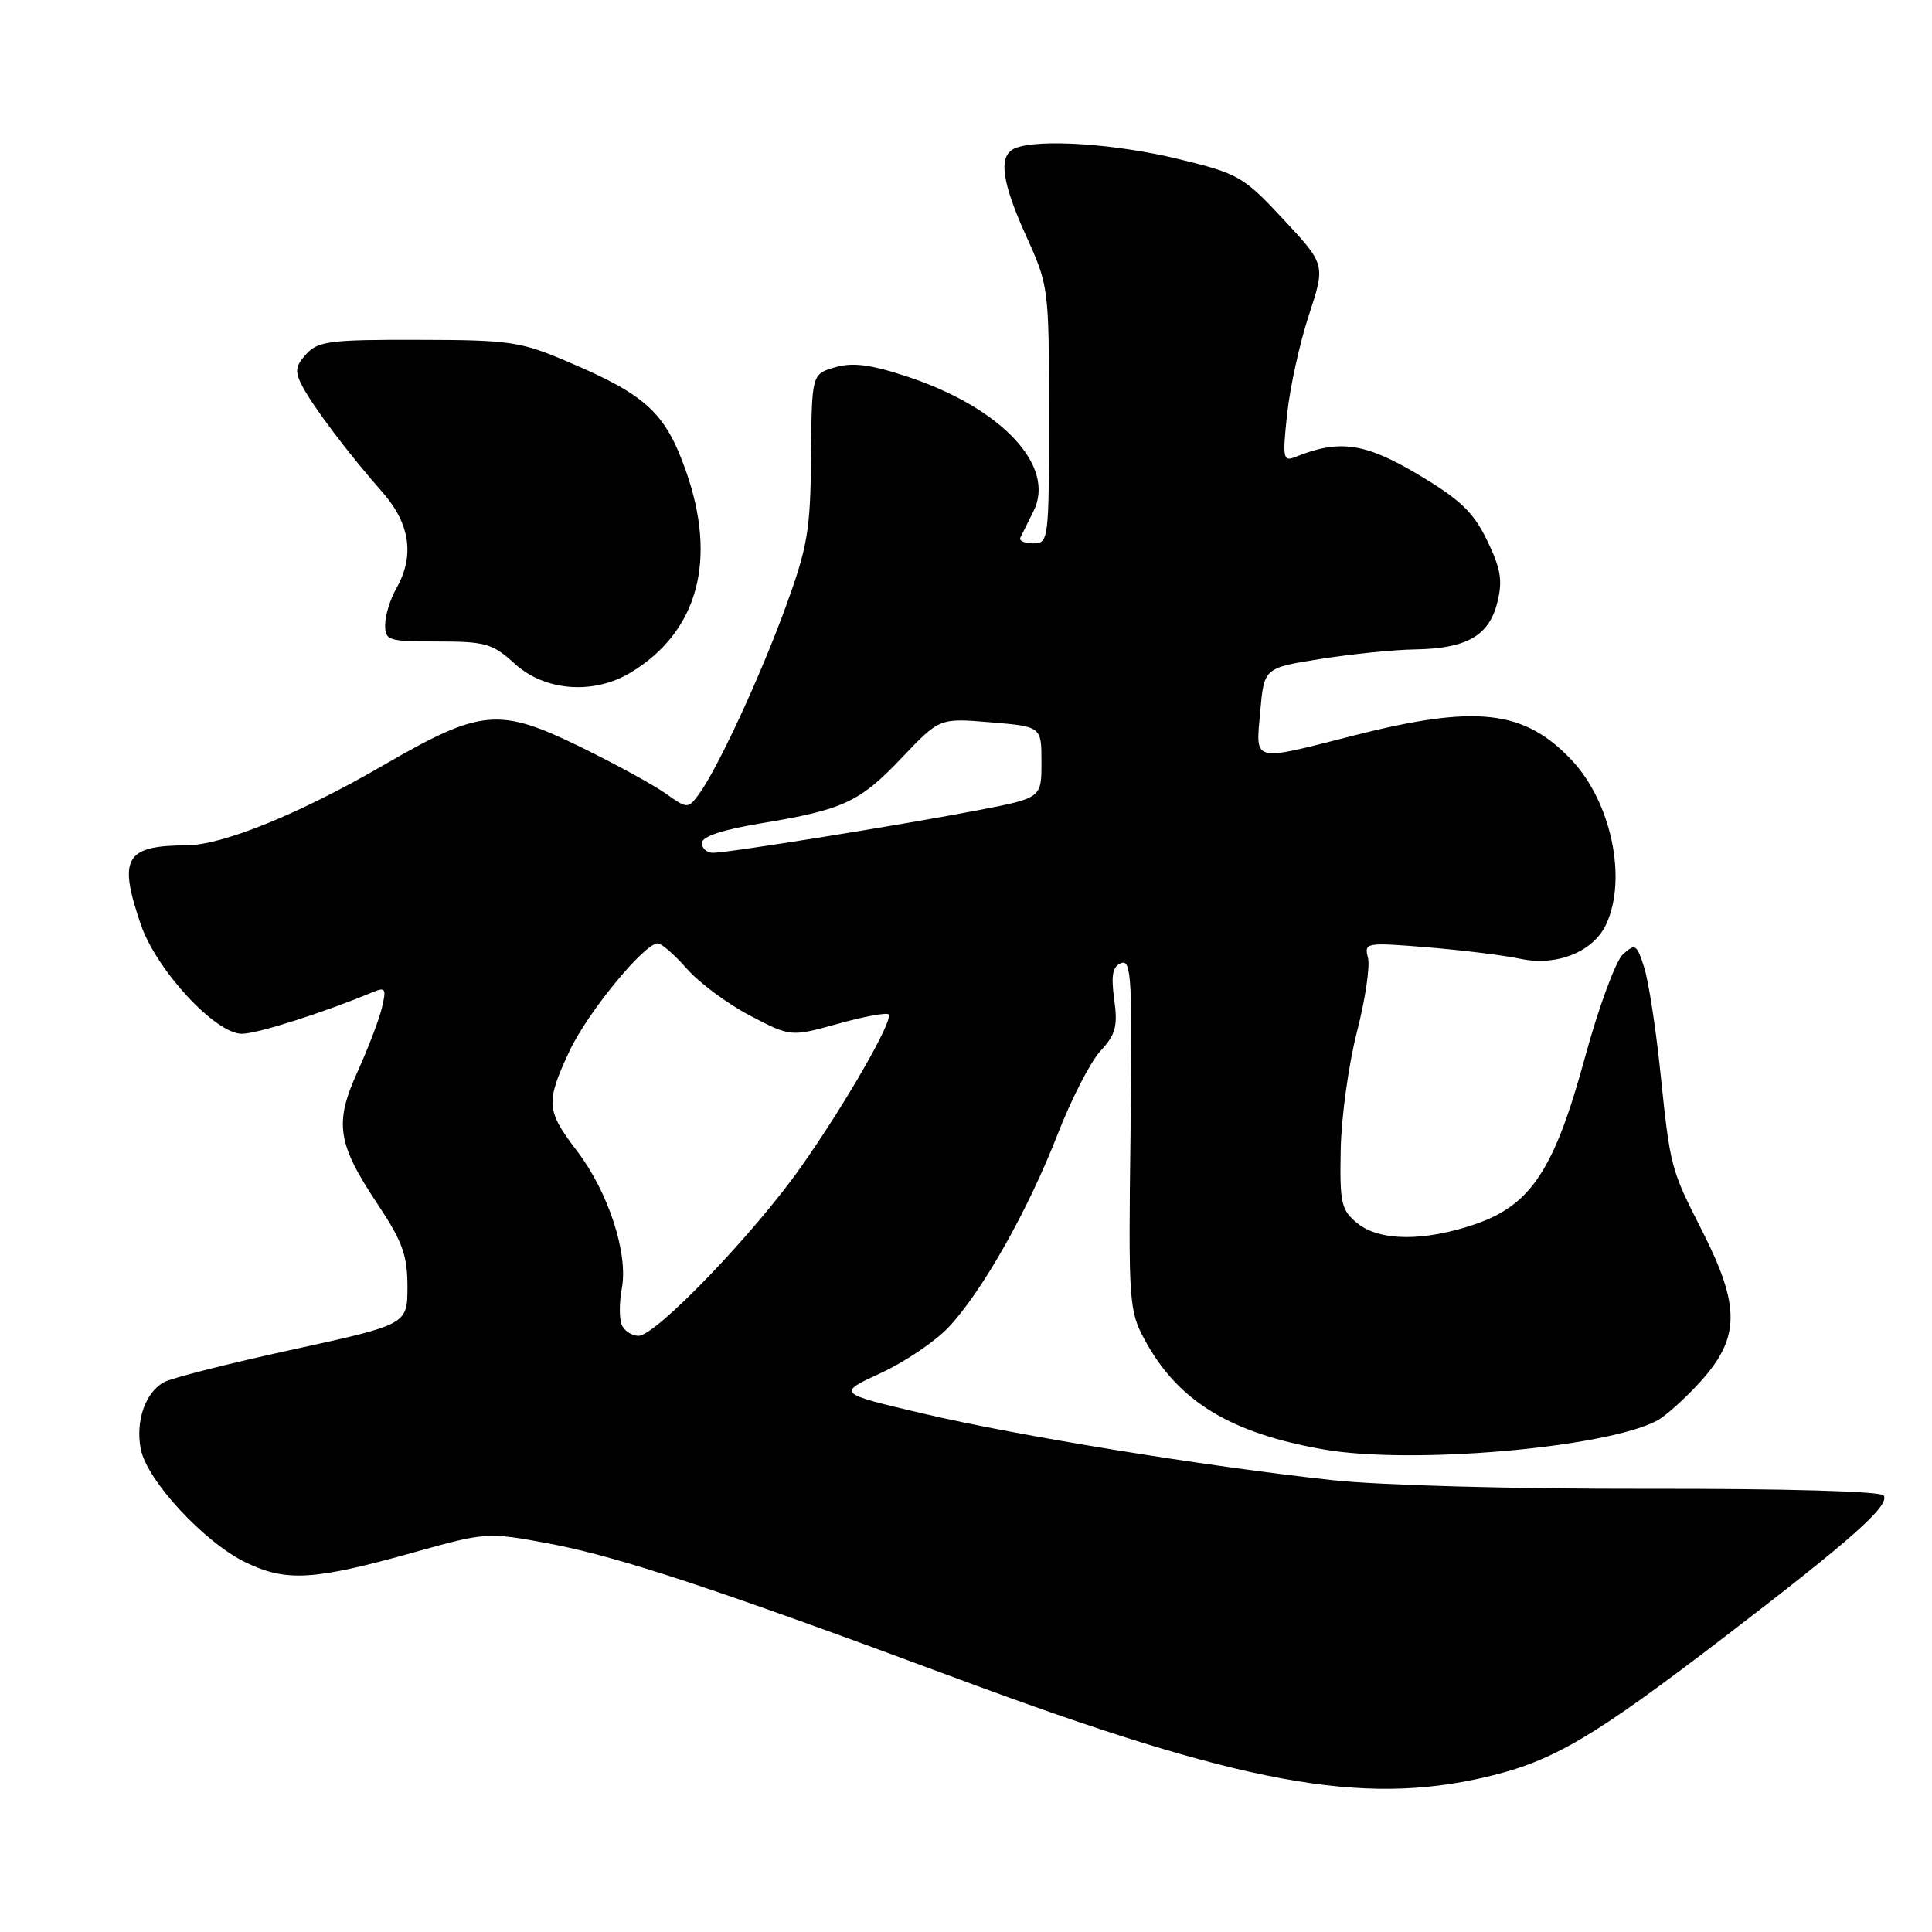 <?xml version="1.0" encoding="UTF-8" standalone="no"?>
<!DOCTYPE svg PUBLIC "-//W3C//DTD SVG 1.1//EN" "http://www.w3.org/Graphics/SVG/1.1/DTD/svg11.dtd" >
<svg xmlns="http://www.w3.org/2000/svg" xmlns:xlink="http://www.w3.org/1999/xlink" version="1.1" viewBox="0 0 256 256">
 <g >
 <path fill="currentColor"
d=" M 196.96 235.45 C 205.78 233.37 211.05 230.27 228.44 216.95 C 245.44 203.93 250.43 199.50 249.60 198.16 C 249.25 197.60 236.45 197.24 218.26 197.27 C 200.69 197.30 182.78 196.81 176.50 196.12 C 159.46 194.26 134.77 190.24 122.25 187.29 C 110.90 184.62 110.90 184.62 116.70 181.94 C 119.89 180.47 123.93 177.74 125.68 175.88 C 130.13 171.16 136.20 160.42 140.12 150.35 C 141.94 145.66 144.51 140.66 145.83 139.24 C 147.84 137.07 148.13 135.97 147.64 132.42 C 147.20 129.18 147.42 128.05 148.58 127.61 C 149.92 127.10 150.06 129.82 149.80 150.26 C 149.51 172.47 149.60 173.68 151.66 177.50 C 156.06 185.66 163.01 189.91 175.47 192.07 C 187.09 194.09 212.85 191.84 219.59 188.23 C 220.73 187.61 223.32 185.28 225.34 183.05 C 230.58 177.24 230.62 173.09 225.53 163.07 C 221.36 154.87 221.32 154.73 220.00 142.00 C 219.40 136.22 218.44 130.01 217.86 128.18 C 216.88 125.11 216.68 124.98 215.05 126.45 C 214.09 127.33 211.82 133.47 210.01 140.13 C 205.97 154.96 202.87 159.67 195.47 162.21 C 188.72 164.52 182.81 164.48 179.86 162.09 C 177.72 160.35 177.51 159.46 177.65 152.34 C 177.73 148.03 178.70 141.01 179.80 136.73 C 180.90 132.46 181.56 128.04 181.26 126.90 C 180.74 124.90 180.97 124.86 189.11 125.52 C 193.73 125.90 199.29 126.58 201.47 127.05 C 206.33 128.07 211.18 126.10 212.86 122.40 C 215.63 116.33 213.46 106.20 208.20 100.66 C 201.91 94.04 195.56 93.34 179.30 97.48 C 165.77 100.93 166.38 101.09 166.99 94.25 C 167.50 88.50 167.50 88.50 175.00 87.31 C 179.12 86.66 184.75 86.09 187.50 86.05 C 194.33 85.94 197.30 84.25 198.40 79.84 C 199.13 76.92 198.87 75.37 197.05 71.61 C 195.23 67.85 193.50 66.20 187.88 62.86 C 180.85 58.68 177.48 58.20 171.69 60.53 C 170.01 61.21 169.92 60.78 170.55 54.88 C 170.92 51.37 172.21 45.47 173.43 41.77 C 175.63 35.05 175.63 35.05 170.07 29.08 C 164.74 23.36 164.13 23.01 156.06 21.05 C 147.85 19.06 137.78 18.38 134.58 19.61 C 132.23 20.51 132.65 23.95 136.00 31.34 C 138.96 37.86 139.00 38.20 139.00 54.98 C 139.00 71.56 138.95 72.00 136.92 72.00 C 135.77 72.00 135.00 71.66 135.20 71.25 C 135.40 70.84 136.19 69.25 136.95 67.72 C 139.94 61.77 132.74 54.07 120.33 49.94 C 115.39 48.30 113.04 47.99 110.68 48.66 C 107.56 49.56 107.56 49.56 107.47 60.53 C 107.38 70.31 107.01 72.48 104.08 80.50 C 100.66 89.85 94.95 102.14 92.52 105.36 C 91.16 107.17 91.03 107.16 88.20 105.14 C 86.59 104.00 81.51 101.22 76.89 98.96 C 66.09 93.69 63.72 93.91 50.73 101.44 C 39.67 107.85 29.49 111.99 24.73 112.01 C 16.58 112.05 15.64 113.67 18.65 122.48 C 20.71 128.53 28.56 137.01 32.07 136.98 C 34.14 136.96 42.79 134.21 49.40 131.46 C 51.09 130.76 51.22 130.99 50.59 133.59 C 50.20 135.19 48.75 138.97 47.38 142.00 C 44.28 148.82 44.68 151.51 50.00 159.50 C 53.33 164.50 53.99 166.33 53.99 170.50 C 53.98 175.50 53.98 175.50 38.80 178.82 C 30.45 180.64 22.78 182.58 21.76 183.13 C 19.26 184.46 17.92 188.33 18.66 192.04 C 19.49 196.19 27.07 204.37 32.54 207.02 C 37.96 209.64 41.56 209.42 55.00 205.65 C 64.33 203.04 64.64 203.02 72.51 204.48 C 81.85 206.22 94.57 210.42 127.00 222.48 C 164.39 236.38 180.41 239.35 196.96 235.45 Z  M 83.63 89.08 C 92.48 83.69 95.06 74.22 90.89 62.41 C 88.17 54.71 85.66 52.37 75.32 47.97 C 68.97 45.25 67.60 45.05 55.40 45.03 C 43.75 45.00 42.12 45.21 40.58 46.92 C 39.12 48.52 39.04 49.21 40.06 51.17 C 41.53 53.96 46.15 60.08 50.70 65.25 C 54.36 69.41 54.96 73.70 52.50 78.00 C 51.71 79.38 51.05 81.51 51.04 82.75 C 51.00 84.87 51.40 85.00 57.98 85.00 C 64.33 85.00 65.27 85.27 68.23 87.97 C 72.24 91.61 78.72 92.08 83.63 89.08 Z  M 82.36 175.49 C 82.04 174.66 82.06 172.51 82.40 170.70 C 83.26 166.09 80.61 157.95 76.47 152.53 C 72.36 147.14 72.28 146.10 75.44 139.31 C 77.80 134.23 85.36 125.00 87.16 125.00 C 87.65 125.00 89.39 126.52 91.02 128.37 C 92.65 130.23 96.41 133.02 99.38 134.57 C 104.77 137.39 104.77 137.39 111.01 135.66 C 114.44 134.70 117.47 134.14 117.74 134.41 C 118.44 135.10 112.05 146.24 106.14 154.62 C 99.93 163.45 86.90 177.00 84.62 177.00 C 83.70 177.00 82.68 176.32 82.36 175.49 Z  M 93.00 111.70 C 93.00 110.85 95.71 109.95 100.75 109.11 C 111.79 107.28 113.89 106.31 119.50 100.40 C 124.50 95.14 124.50 95.14 131.25 95.71 C 138.00 96.27 138.00 96.27 138.00 101.00 C 138.00 105.73 138.00 105.73 129.75 107.33 C 119.75 109.26 96.53 113.00 94.48 113.00 C 93.67 113.00 93.00 112.41 93.00 111.70 Z "/>
</g>
</svg>